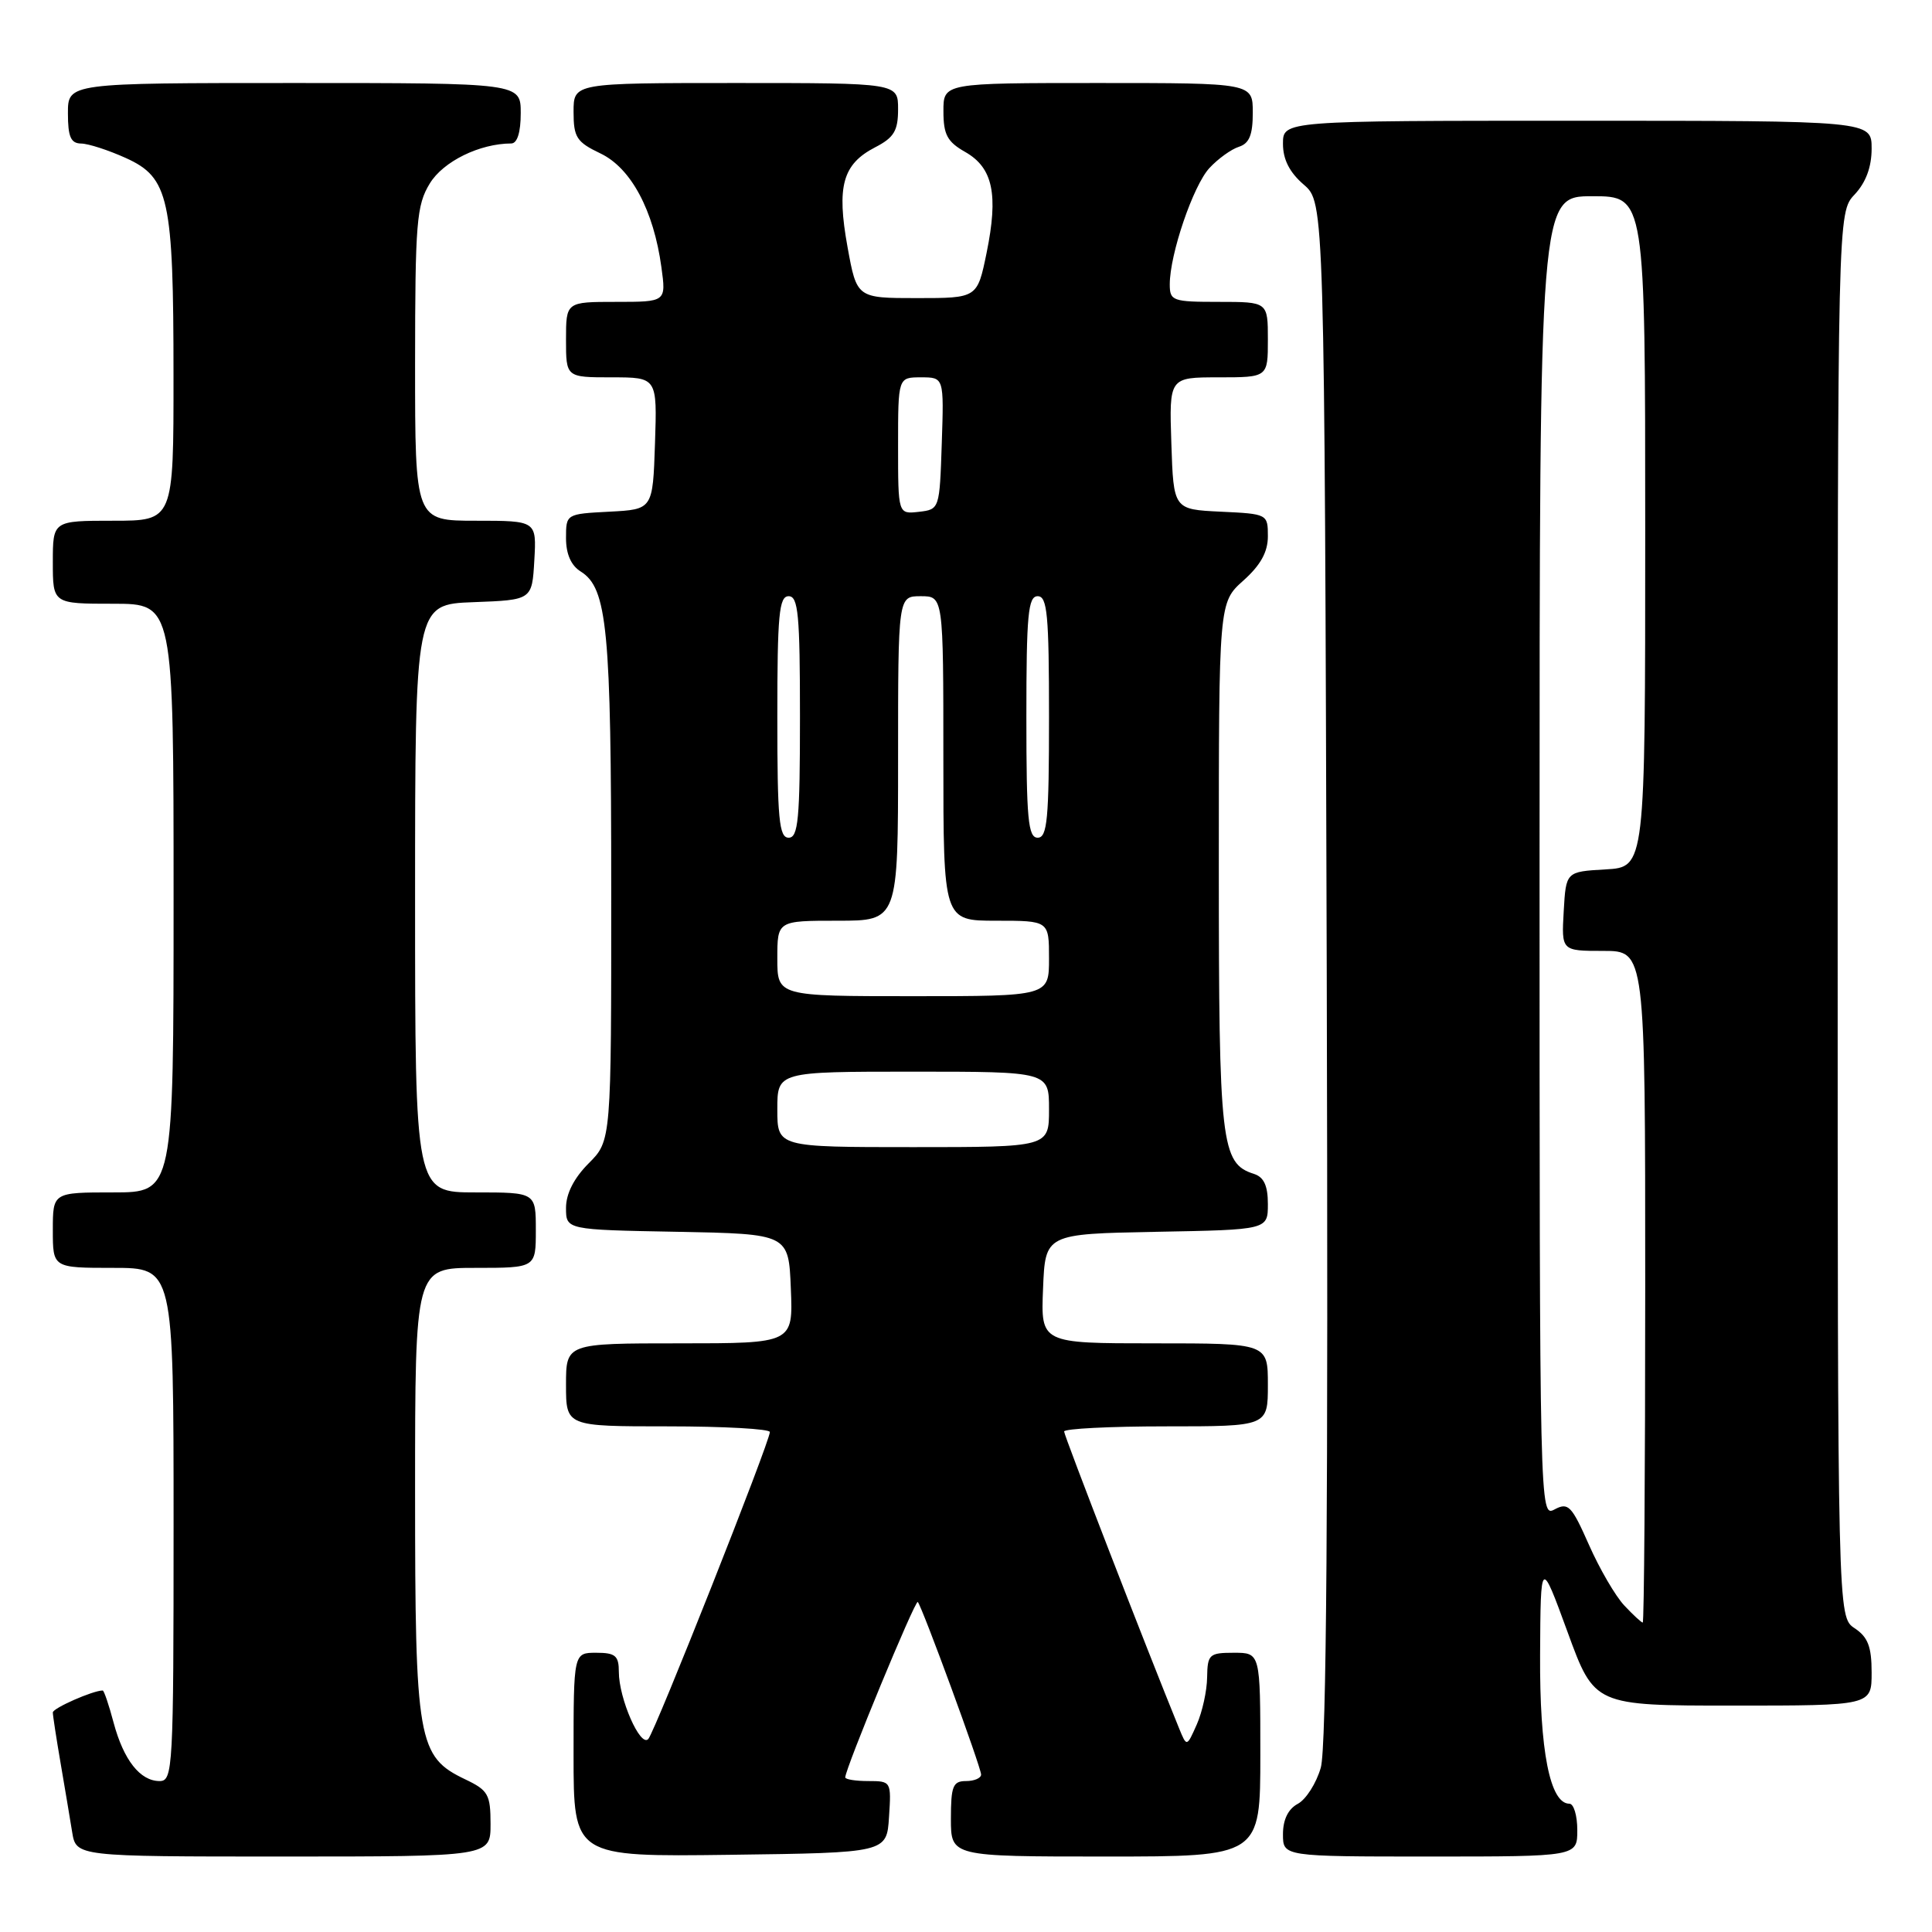 <?xml version="1.0" encoding="UTF-8" standalone="no"?>
<!DOCTYPE svg PUBLIC "-//W3C//DTD SVG 1.1//EN" "http://www.w3.org/Graphics/SVG/1.1/DTD/svg11.dtd" >
<svg xmlns="http://www.w3.org/2000/svg" xmlns:xlink="http://www.w3.org/1999/xlink" version="1.1" viewBox="0 0 256 256">
 <g >
 <path fill="currentColor"
d=" M 65.00 241.69 C 65.00 237.78 64.68 237.22 61.66 235.78 C 55.35 232.77 55.00 230.78 55.00 197.60 C 55.00 168.00 55.00 168.00 63.00 168.00 C 71.00 168.00 71.00 168.00 71.00 163.00 C 71.00 158.00 71.00 158.00 63.00 158.00 C 55.00 158.00 55.00 158.00 55.00 119.04 C 55.00 80.08 55.00 80.08 62.75 79.79 C 70.50 79.50 70.50 79.50 70.80 74.25 C 71.10 69.00 71.10 69.00 63.05 69.00 C 55.00 69.00 55.00 69.00 55.00 48.25 C 55.01 29.46 55.19 27.20 56.95 24.31 C 58.73 21.39 63.55 19.02 67.75 19.01 C 68.54 19.00 69.00 17.53 69.00 15.00 C 69.00 11.00 69.00 11.00 39.00 11.00 C 9.00 11.00 9.00 11.00 9.00 15.00 C 9.00 18.13 9.38 19.00 10.75 19.02 C 11.71 19.03 14.38 19.90 16.68 20.94 C 22.39 23.53 22.99 26.28 22.99 49.75 C 23.00 69.00 23.00 69.00 15.00 69.00 C 7.00 69.00 7.00 69.00 7.00 74.50 C 7.00 80.00 7.00 80.00 15.00 80.00 C 23.00 80.00 23.00 80.00 23.00 119.00 C 23.00 158.00 23.00 158.00 15.00 158.00 C 7.00 158.00 7.00 158.00 7.00 163.00 C 7.00 168.00 7.00 168.00 15.00 168.00 C 23.00 168.00 23.00 168.00 23.00 202.00 C 23.00 234.38 22.91 236.00 21.15 236.00 C 18.57 236.00 16.38 233.22 15.05 228.25 C 14.43 225.91 13.78 224.00 13.61 224.00 C 12.31 224.00 7.00 226.34 7.00 226.91 C 7.00 227.31 7.46 230.30 8.02 233.57 C 8.58 236.83 9.27 240.96 9.56 242.75 C 10.09 246.00 10.09 246.00 37.55 246.00 C 65.00 246.00 65.00 246.00 65.00 241.69 Z  M 117.80 240.75 C 118.11 236.05 118.08 236.00 115.05 236.00 C 113.37 236.00 112.00 235.78 112.00 235.51 C 112.00 234.37 121.27 211.94 121.61 212.27 C 122.17 212.84 130.00 234.17 130.00 235.14 C 130.00 235.61 129.10 236.00 128.00 236.00 C 126.27 236.00 126.00 236.67 126.00 241.00 C 126.00 246.00 126.00 246.00 146.50 246.00 C 167.00 246.00 167.00 246.00 167.00 232.50 C 167.00 219.00 167.00 219.00 163.50 219.00 C 160.23 219.00 160.00 219.21 159.95 222.25 C 159.93 224.04 159.31 226.85 158.58 228.50 C 157.25 231.50 157.25 231.50 156.23 229.00 C 151.99 218.62 141.00 190.23 141.00 189.68 C 141.00 189.31 147.07 189.00 154.50 189.00 C 168.00 189.00 168.00 189.00 168.00 183.50 C 168.00 178.00 168.00 178.00 152.96 178.00 C 137.91 178.00 137.91 178.00 138.21 170.75 C 138.50 163.50 138.50 163.50 153.25 163.22 C 168.00 162.95 168.00 162.95 168.00 159.54 C 168.00 157.11 167.47 155.97 166.16 155.55 C 161.79 154.16 161.50 151.65 161.50 114.77 C 161.50 79.84 161.50 79.84 164.75 76.93 C 167.03 74.89 168.00 73.15 168.00 71.06 C 168.00 68.12 167.95 68.09 161.75 67.80 C 155.50 67.50 155.50 67.50 155.21 58.75 C 154.92 50.00 154.92 50.00 161.46 50.00 C 168.00 50.00 168.00 50.00 168.00 45.00 C 168.00 40.00 168.00 40.00 161.50 40.00 C 155.37 40.00 155.00 39.87 155.00 37.68 C 155.00 33.69 158.10 24.60 160.25 22.27 C 161.39 21.04 163.15 19.77 164.16 19.45 C 165.54 19.01 166.00 17.87 166.00 14.93 C 166.00 11.00 166.00 11.00 145.50 11.00 C 125.00 11.00 125.00 11.00 125.01 14.75 C 125.01 17.84 125.52 18.79 127.90 20.14 C 131.57 22.23 132.31 25.76 130.73 33.50 C 129.50 39.50 129.50 39.50 121.51 39.50 C 113.53 39.50 113.53 39.50 112.30 32.72 C 110.84 24.67 111.65 21.75 115.96 19.52 C 118.46 18.23 119.00 17.33 119.00 14.47 C 119.00 11.00 119.00 11.00 97.50 11.00 C 76.00 11.00 76.00 11.00 76.00 14.81 C 76.00 18.20 76.40 18.82 79.56 20.33 C 83.61 22.26 86.61 27.86 87.64 35.41 C 88.27 40.00 88.27 40.00 81.64 40.00 C 75.00 40.00 75.00 40.00 75.00 45.00 C 75.00 50.00 75.00 50.00 81.04 50.00 C 87.08 50.00 87.08 50.00 86.79 58.75 C 86.50 67.50 86.50 67.50 80.75 67.80 C 75.01 68.10 75.00 68.10 75.00 71.31 C 75.00 73.41 75.67 74.94 76.95 75.73 C 80.47 77.93 80.99 83.34 80.99 117.83 C 81.00 151.15 81.00 151.15 78.00 154.15 C 76.05 156.11 75.00 158.17 75.00 160.05 C 75.00 162.95 75.00 162.95 89.75 163.22 C 104.50 163.50 104.50 163.50 104.79 170.75 C 105.09 178.00 105.09 178.00 90.04 178.00 C 75.00 178.00 75.00 178.00 75.00 183.50 C 75.00 189.00 75.00 189.00 88.50 189.00 C 95.92 189.00 102.00 189.34 102.01 189.75 C 102.02 191.02 86.80 229.44 85.90 230.43 C 84.85 231.57 82.00 225.06 82.00 221.53 C 82.00 219.39 81.54 219.00 79.00 219.00 C 76.00 219.00 76.00 219.00 76.00 232.52 C 76.00 246.04 76.00 246.04 96.75 245.77 C 117.50 245.50 117.50 245.50 117.80 240.75 Z  M 209.00 242.50 C 209.00 240.57 208.53 239.00 207.95 239.00 C 205.38 239.00 204.00 232.00 204.07 219.28 C 204.14 206.50 204.14 206.50 207.71 216.25 C 211.27 226.00 211.27 226.00 229.64 226.00 C 248.00 226.00 248.00 226.00 248.00 221.62 C 248.00 218.19 247.51 216.92 245.75 215.75 C 243.50 214.26 243.50 214.26 243.50 121.21 C 243.50 28.16 243.50 28.16 245.75 25.77 C 247.24 24.18 248.00 22.13 248.00 19.69 C 248.00 16.00 248.00 16.00 209.00 16.00 C 170.00 16.00 170.00 16.00 170.00 19.05 C 170.00 21.13 170.87 22.84 172.75 24.46 C 175.50 26.83 175.50 26.83 175.80 128.66 C 176.00 199.60 175.77 231.63 175.01 234.23 C 174.42 236.29 173.05 238.44 171.96 239.02 C 170.69 239.70 170.00 241.11 170.00 243.04 C 170.00 246.00 170.00 246.00 189.50 246.00 C 209.00 246.00 209.00 246.00 209.00 242.50 Z  M 103.00 147.00 C 103.00 142.00 103.00 142.00 121.00 142.00 C 139.00 142.00 139.00 142.00 139.00 147.00 C 139.00 152.00 139.00 152.00 121.00 152.00 C 103.00 152.00 103.00 152.00 103.00 147.00 Z  M 103.00 127.00 C 103.00 122.00 103.00 122.00 111.00 122.00 C 119.00 122.00 119.00 122.00 119.00 100.50 C 119.00 79.00 119.00 79.00 122.00 79.00 C 125.00 79.00 125.00 79.00 125.00 100.50 C 125.00 122.00 125.00 122.00 132.00 122.00 C 139.00 122.00 139.00 122.00 139.00 127.00 C 139.00 132.00 139.00 132.00 121.00 132.00 C 103.00 132.00 103.00 132.00 103.00 127.00 Z  M 103.00 95.00 C 103.00 81.44 103.23 79.00 104.50 79.00 C 105.77 79.00 106.00 81.44 106.00 95.00 C 106.00 108.56 105.77 111.00 104.50 111.00 C 103.23 111.00 103.00 108.56 103.00 95.00 Z  M 136.00 95.00 C 136.00 81.44 136.23 79.00 137.50 79.00 C 138.77 79.00 139.00 81.44 139.00 95.00 C 139.00 108.56 138.77 111.00 137.50 111.00 C 136.23 111.00 136.00 108.56 136.00 95.00 Z  M 119.00 59.07 C 119.00 50.00 119.00 50.00 122.04 50.00 C 125.08 50.00 125.08 50.00 124.79 58.75 C 124.50 67.47 124.49 67.50 121.75 67.82 C 119.00 68.13 119.00 68.13 119.00 59.07 Z  M 215.23 212.74 C 214.06 211.50 211.95 207.88 210.55 204.71 C 208.25 199.51 207.80 199.04 206.00 200.00 C 204.01 201.07 204.00 200.73 204.00 113.54 C 204.00 26.00 204.00 26.00 211.00 26.00 C 218.00 26.00 218.00 26.00 218.00 70.45 C 218.00 114.90 218.00 114.90 212.75 115.20 C 207.50 115.50 207.50 115.50 207.20 120.75 C 206.90 126.00 206.90 126.00 212.45 126.00 C 218.00 126.00 218.00 126.00 218.00 170.50 C 218.00 194.98 217.85 215.00 217.67 215.00 C 217.50 215.00 216.39 213.98 215.23 212.74 Z "/>
</g>
</svg>